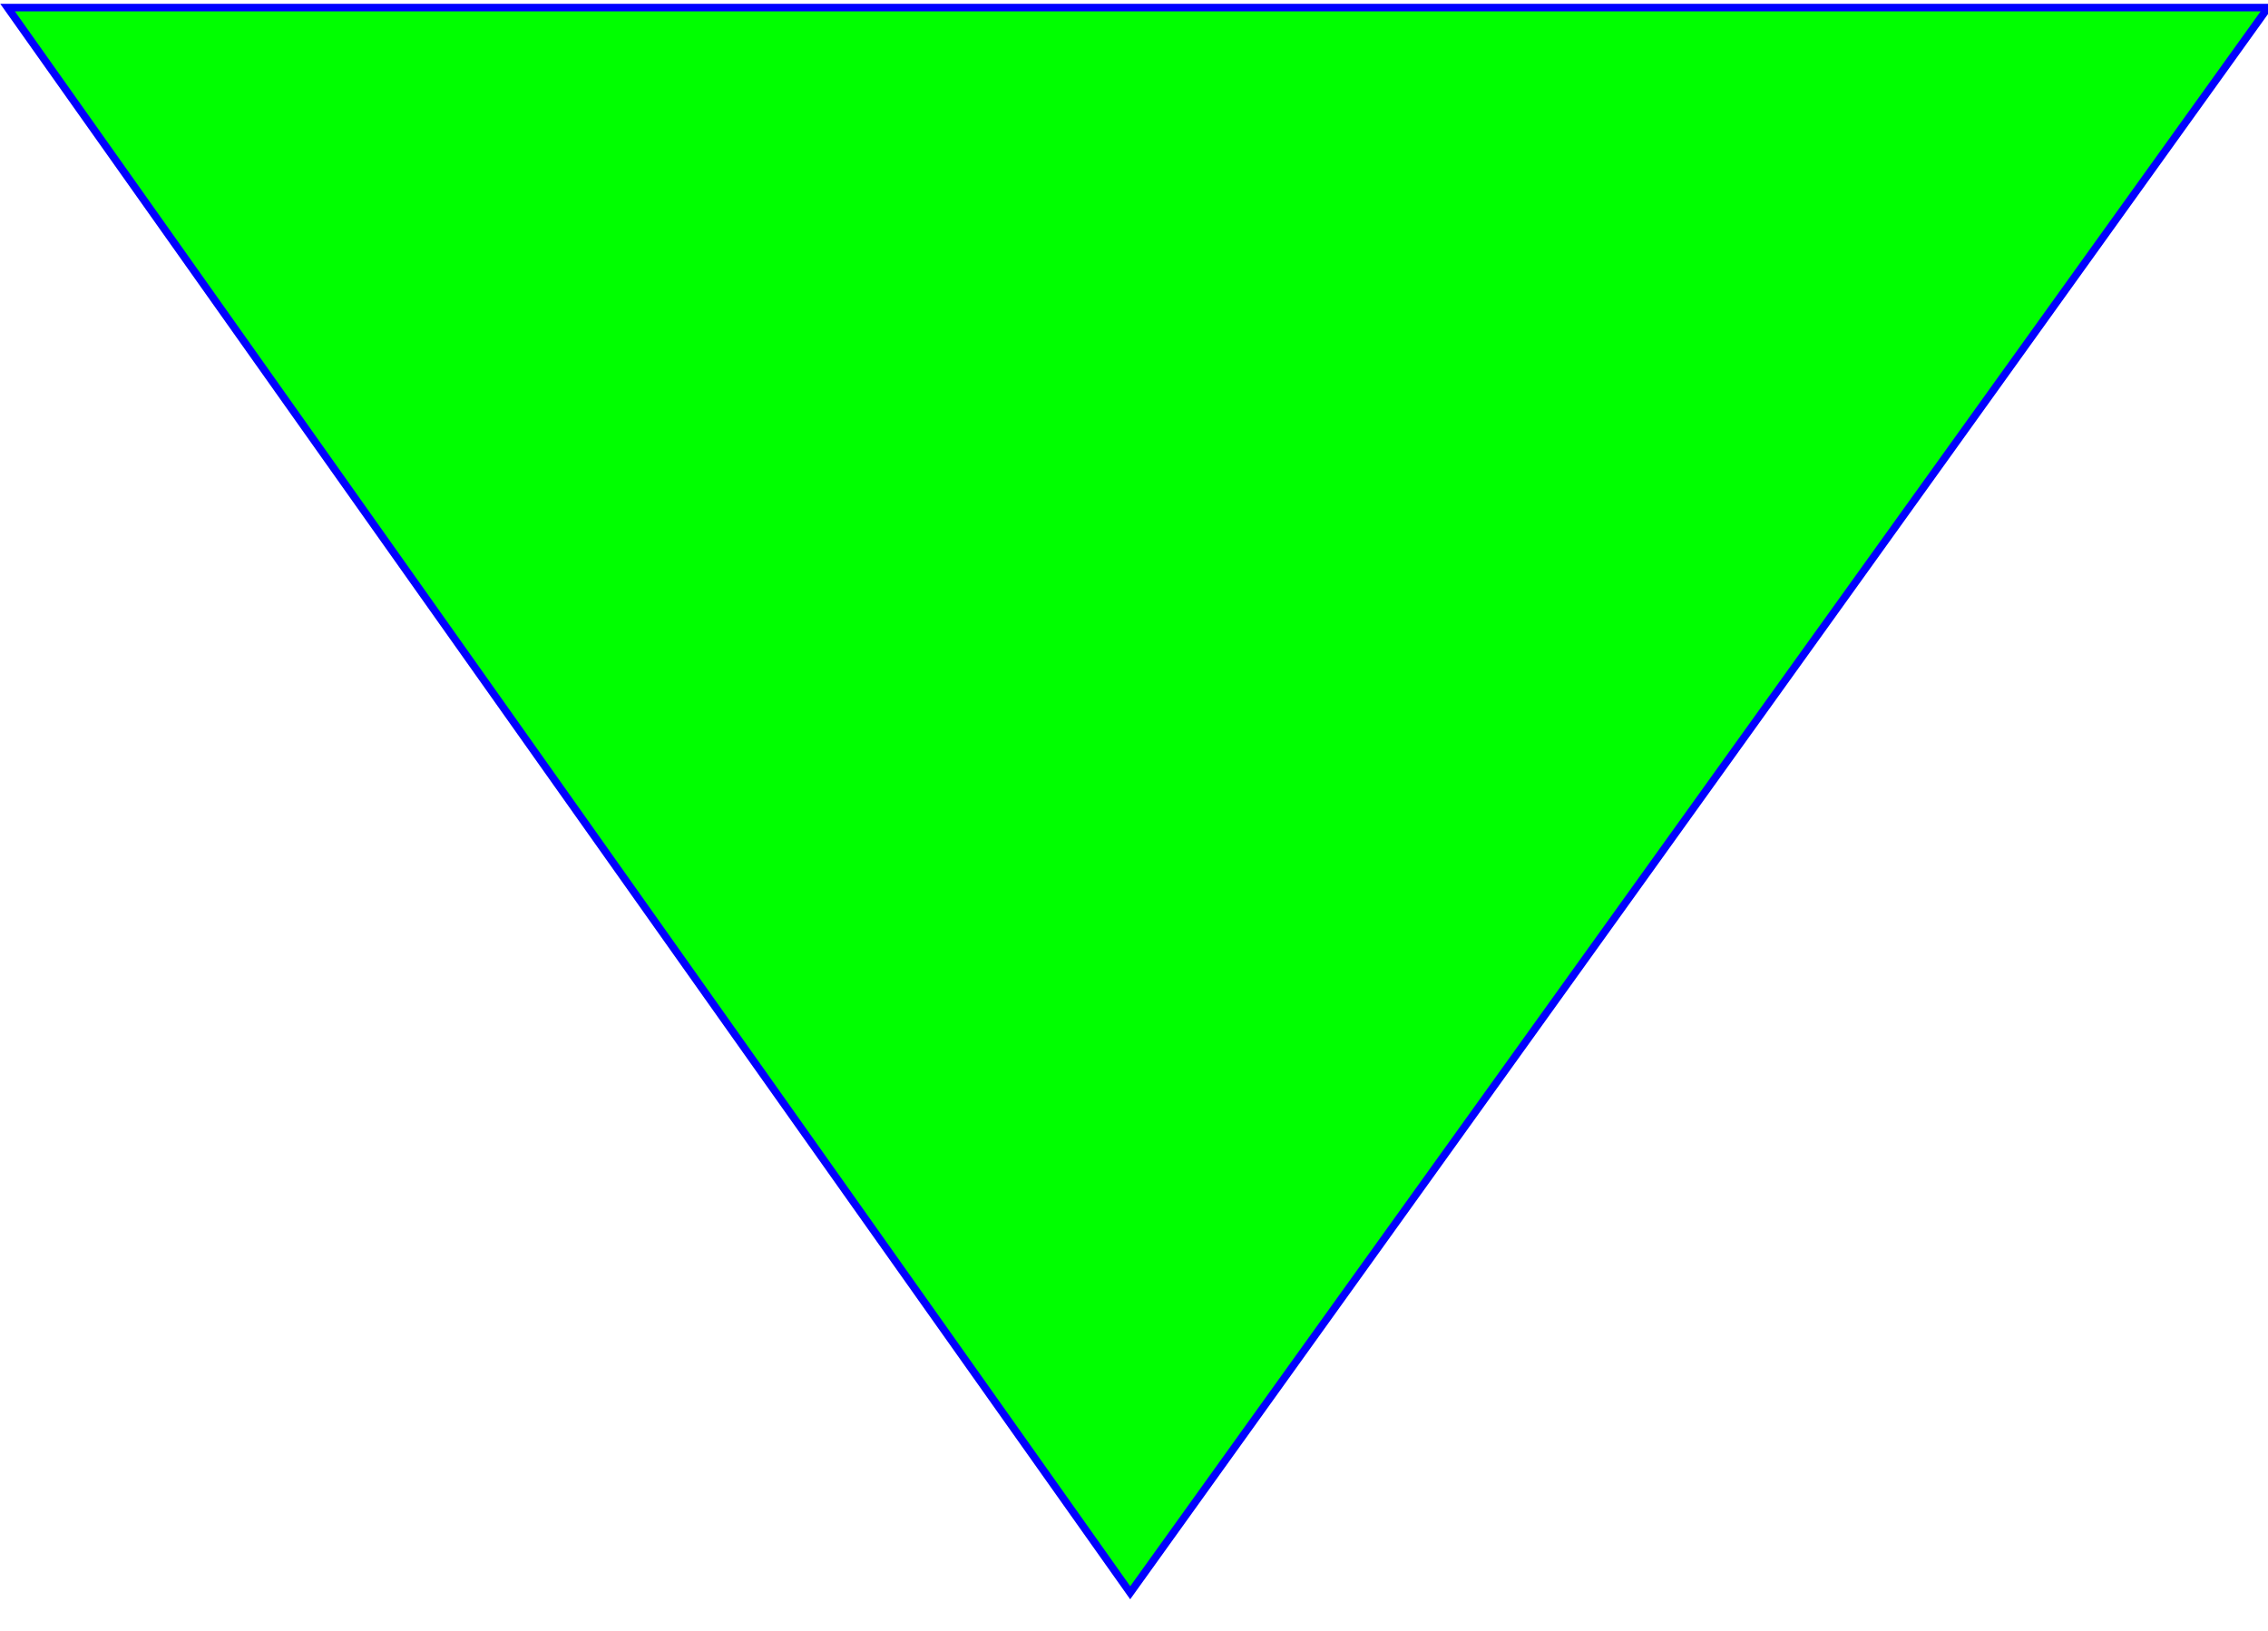 <?xml version="1.0" encoding="UTF-8" standalone="no"?>
<!DOCTYPE svg PUBLIC "-//W3C//DTD SVG 1.1//EN"
 "http://www.w3.org/Graphics/SVG/1.1/DTD/svg11.dtd">
<svg xmlns="http://www.w3.org/2000/svg" version="1.1" width="299" height="215" viewBox="0.00 0.00 299.00 215.00">
<g>
<polygon points="1,1 299,1 149,210" fill="lime" stroke="blue" stroke-width="1" class="votenow"/>
</g>
</svg>